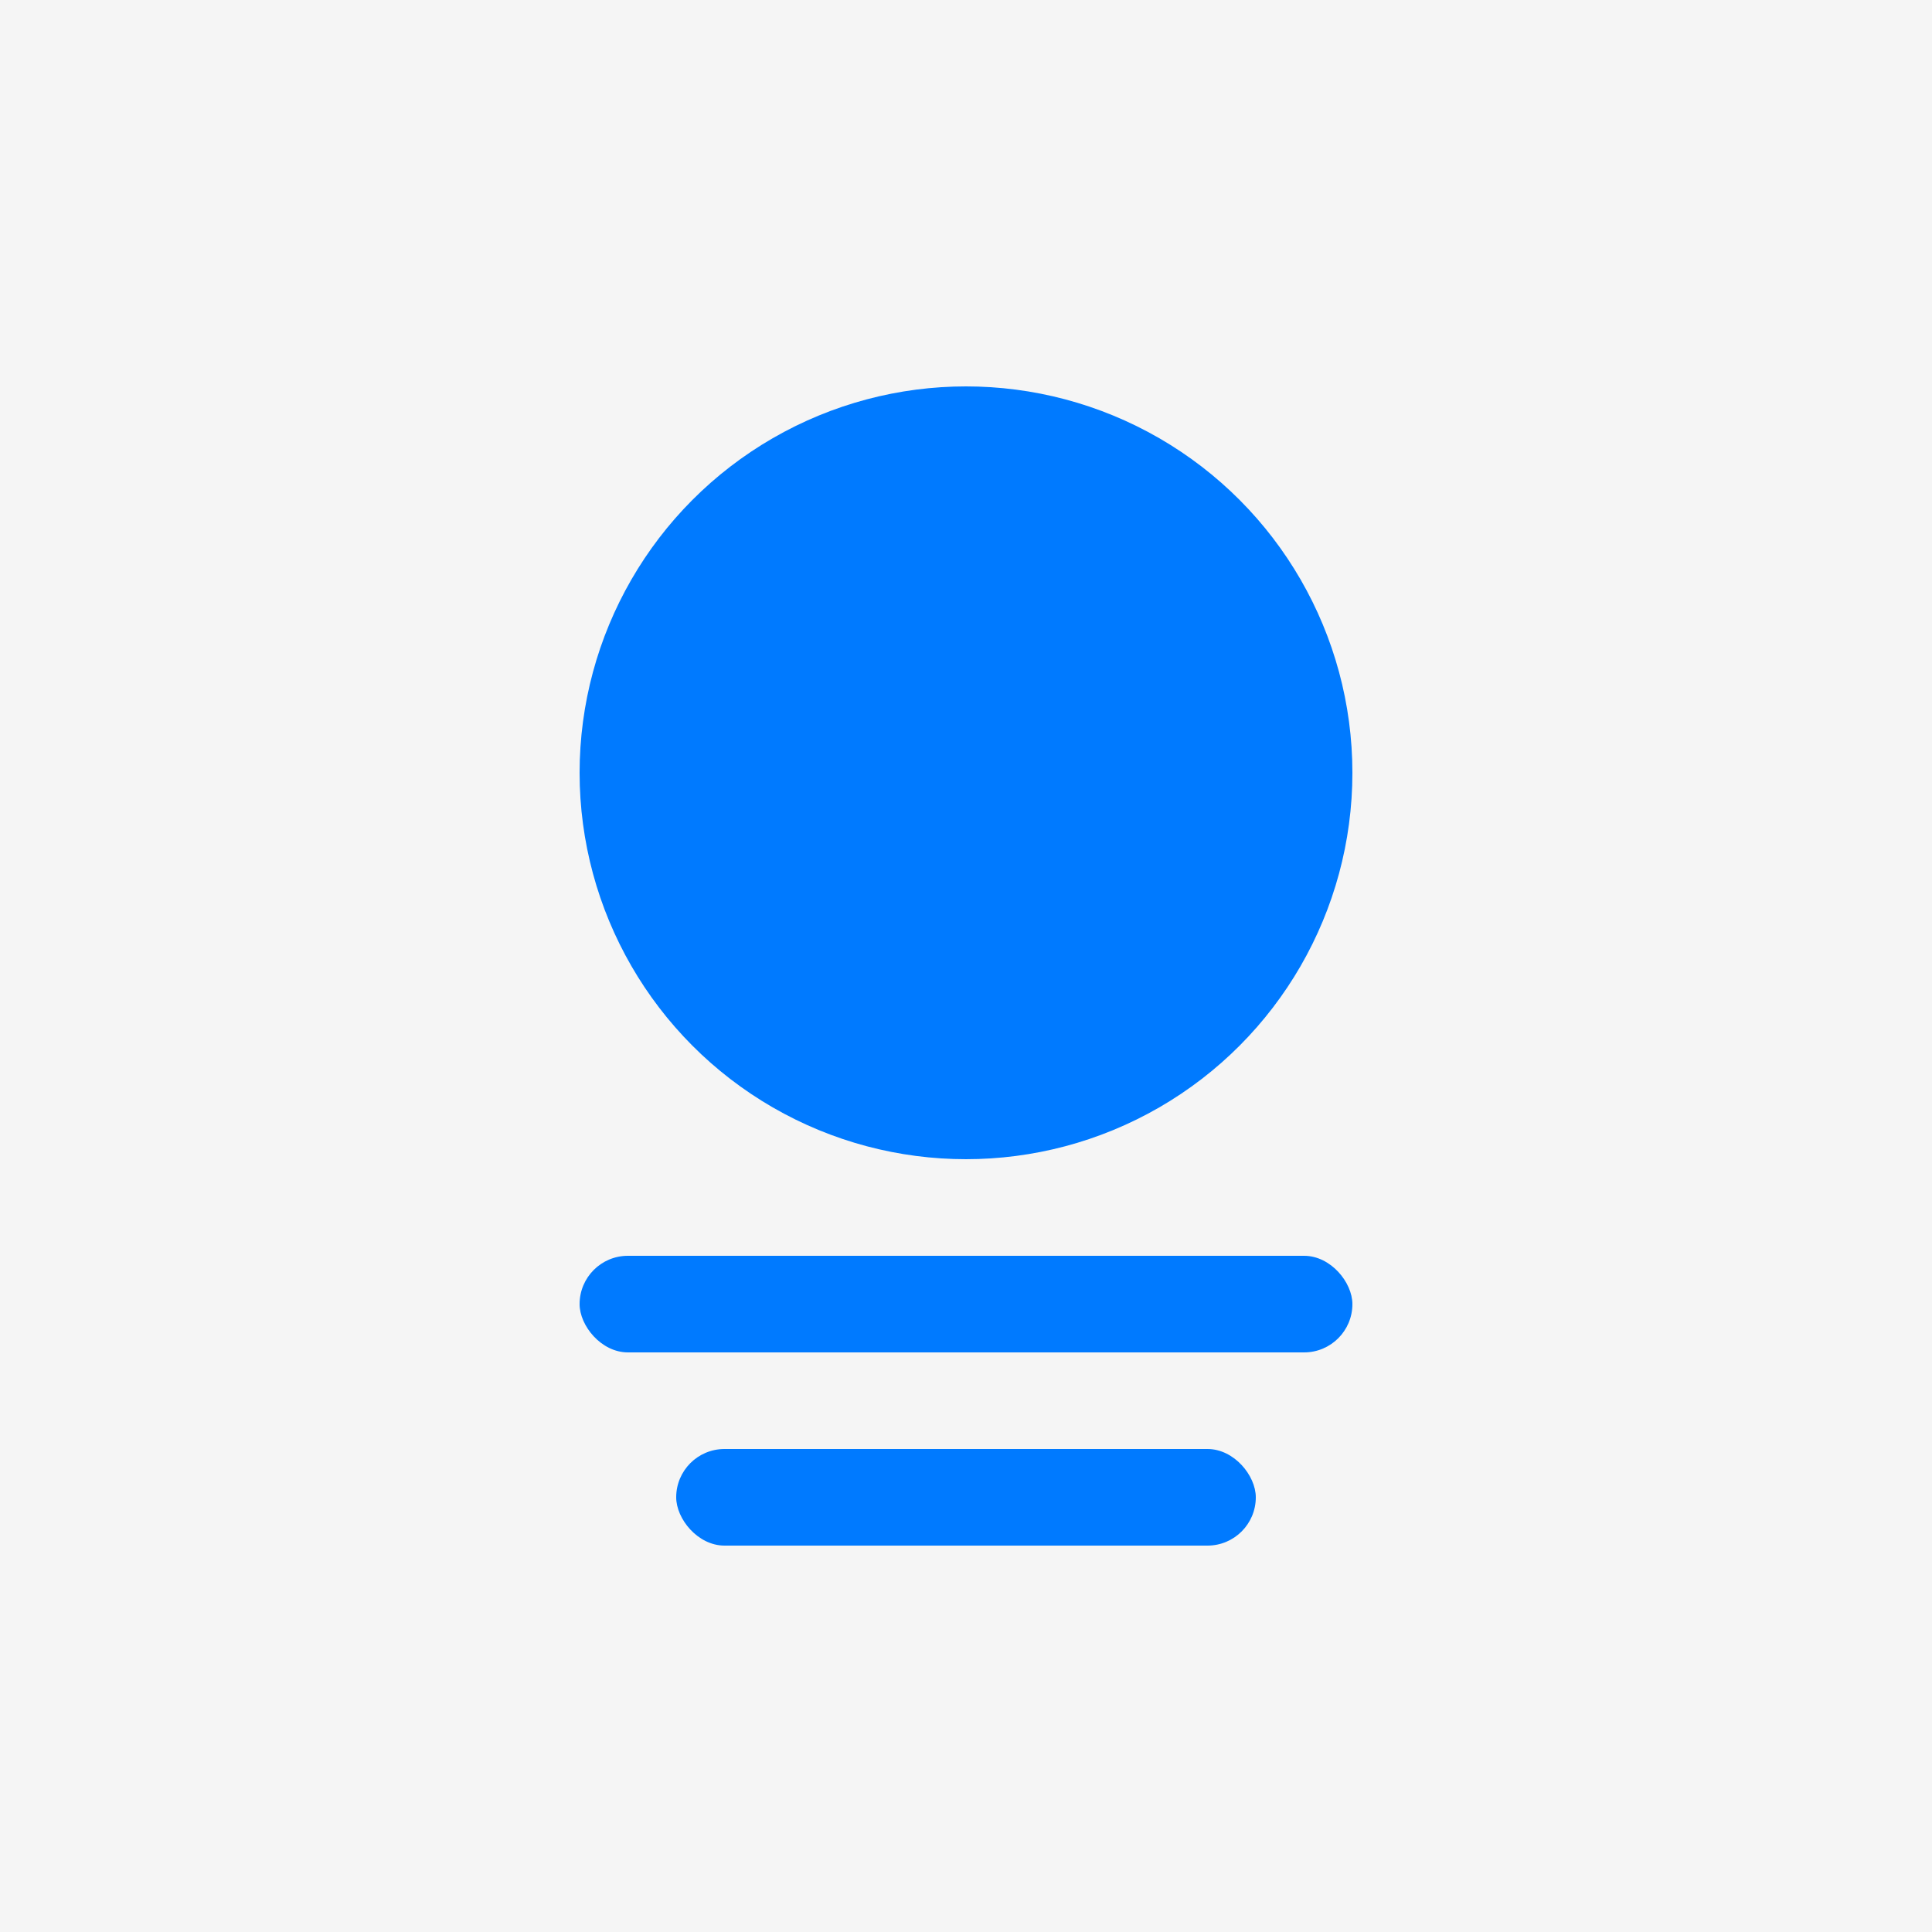 <svg width="200" height="200" viewBox="0 0 200 200" fill="none" xmlns="http://www.w3.org/2000/svg">
  <rect width="200" height="200" fill="#F5F5F5"/>
  <circle cx="100" cy="80" r="40" fill="#007AFF"/>
  <rect x="60" y="130" width="80" height="10" rx="5" fill="#007AFF"/>
  <rect x="70" y="150" width="60" height="10" rx="5" fill="#007AFF"/>
</svg> 